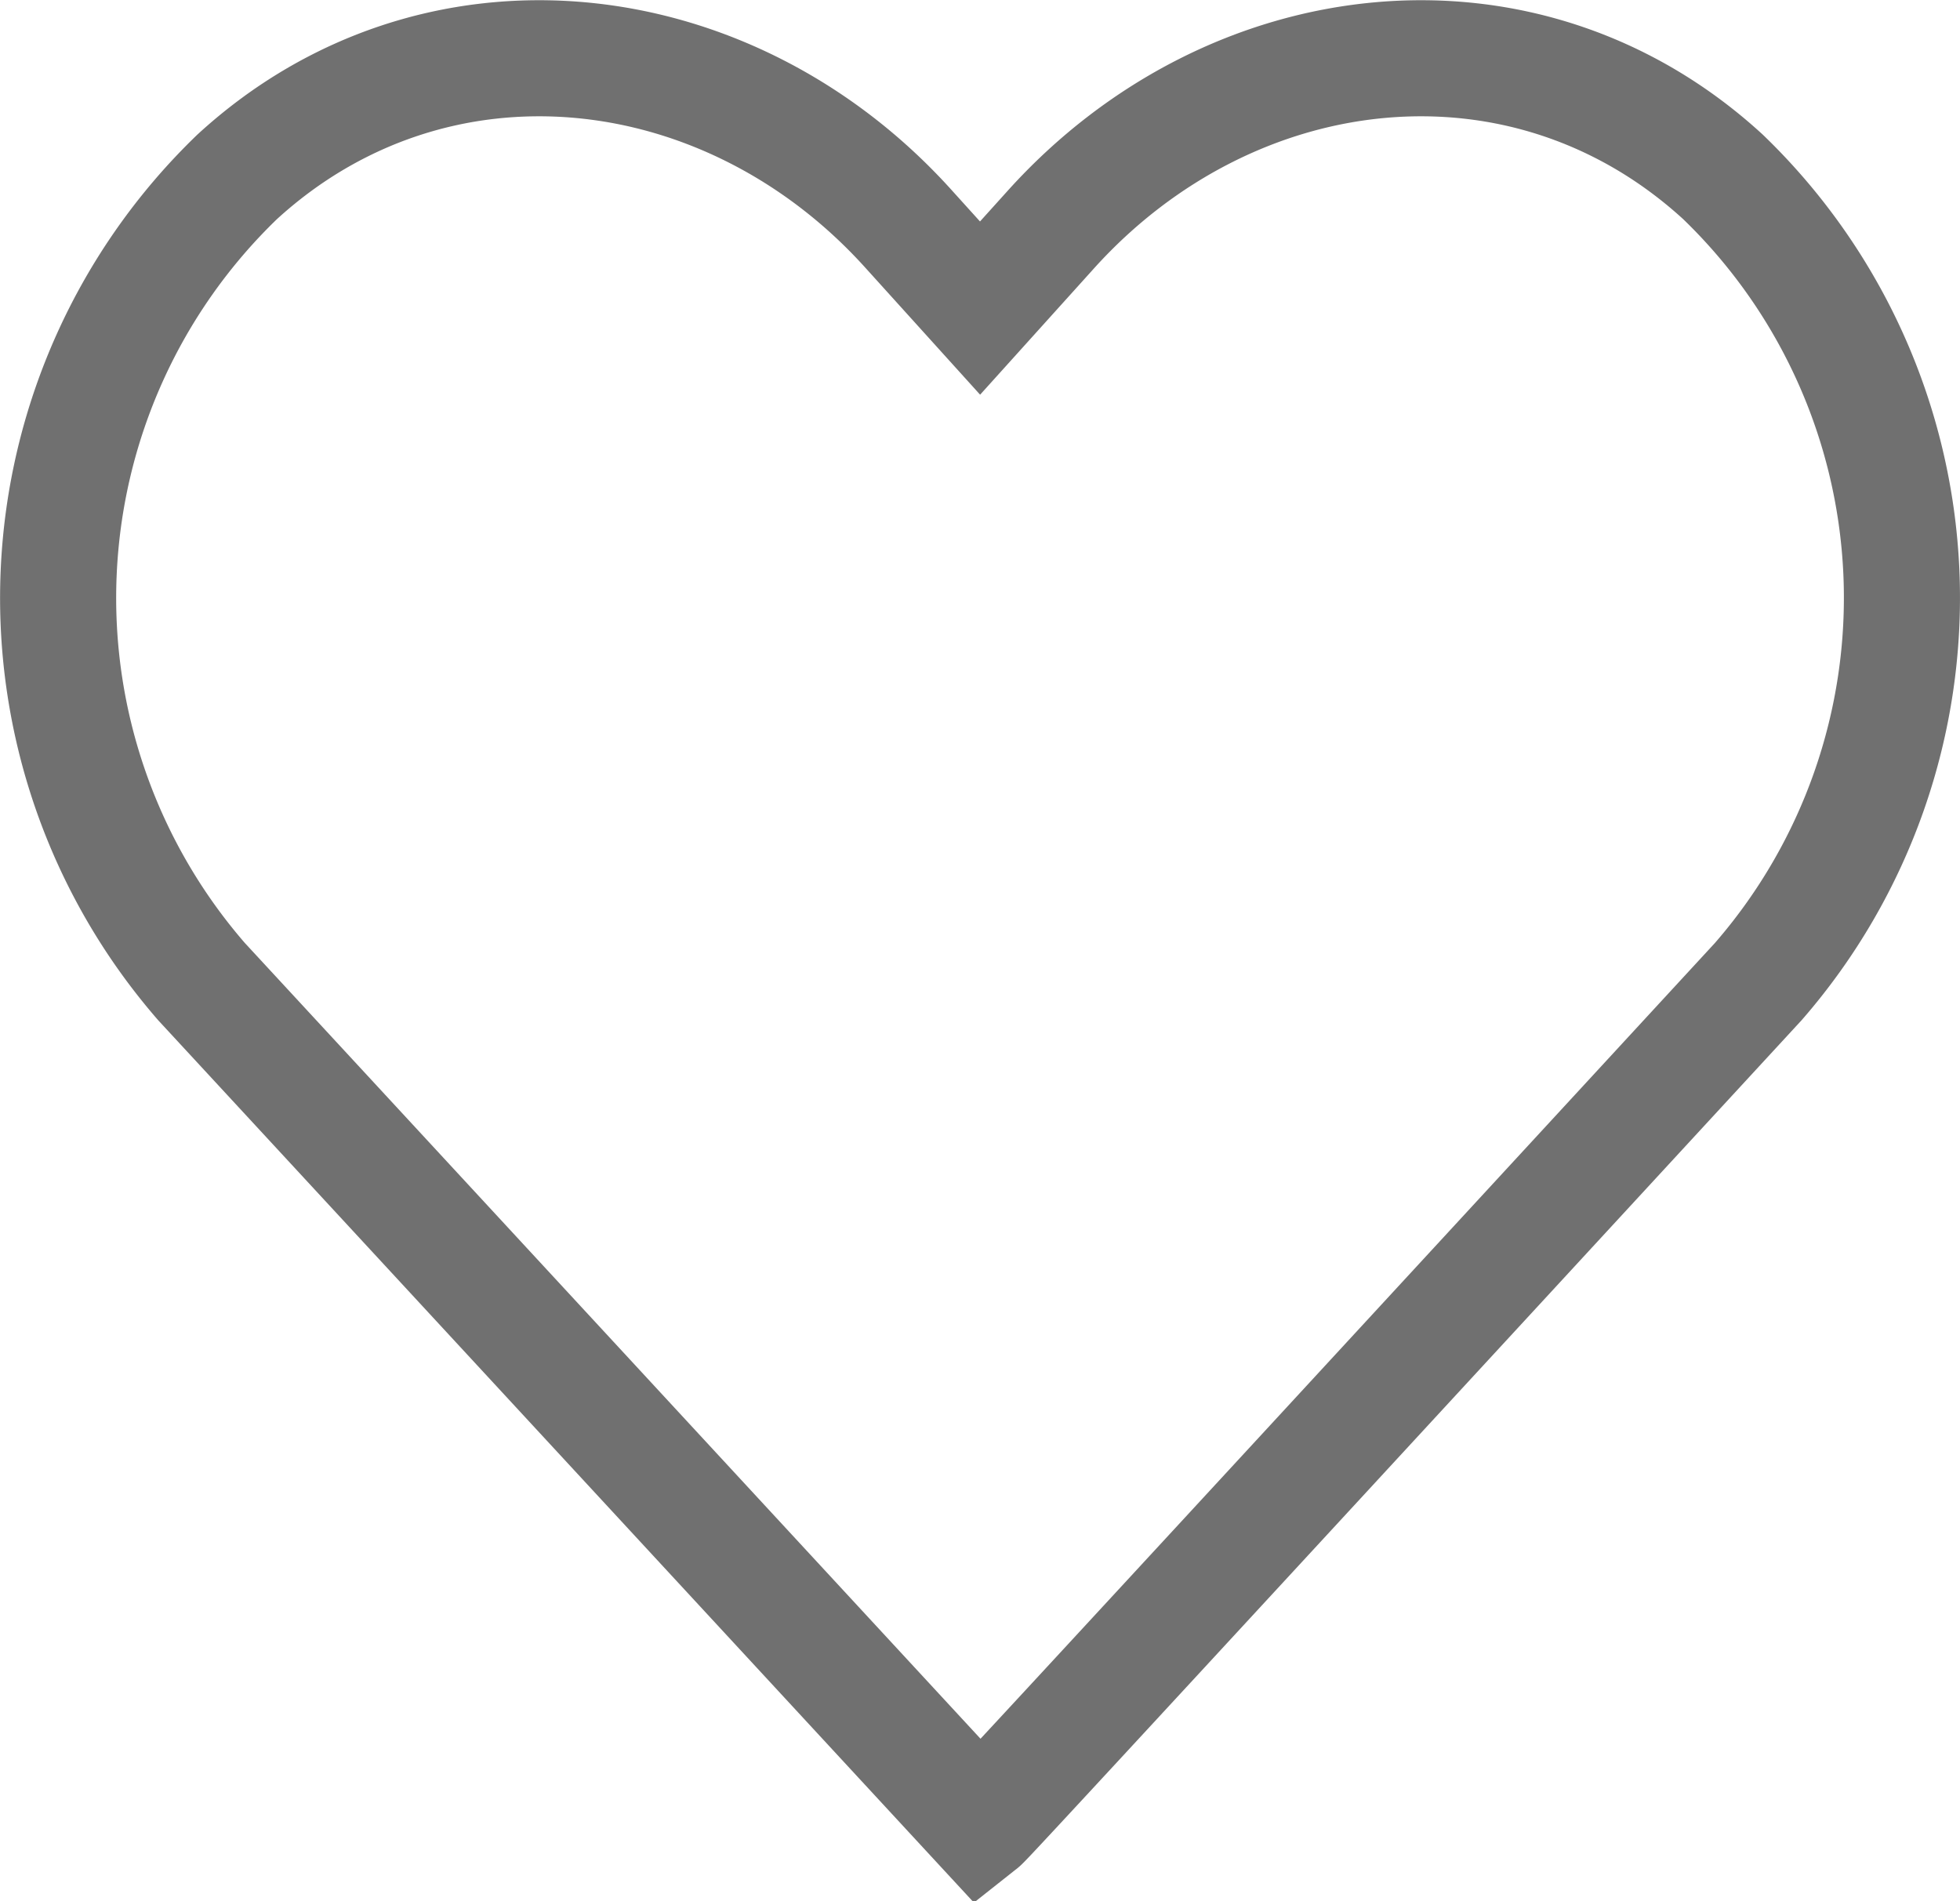 <svg xmlns="http://www.w3.org/2000/svg" width="33.766" height="32.755" viewBox="0 0 33.766 32.755">
  <g id="icon__heart--toggle" transform="translate(1.002 1.004)">
    <path id="Icon_awesome-heart" data-name="Icon awesome-heart" d="M28.679,4.291C25.28,1.176,20.224,1.736,17.1,5.2L15.881,6.552,14.659,5.2C11.545,1.736,6.483,1.176,3.083,4.291a10.077,10.077,0,0,0-.614,13.866L15.881,32.666c.067-.053-.373.437,13.406-14.509a10.071,10.071,0,0,0-.608-13.866Z" transform="translate(0.001 -2.248)" fill="none" stroke="#707070" stroke-width="2"/>
  </g>
</svg>
